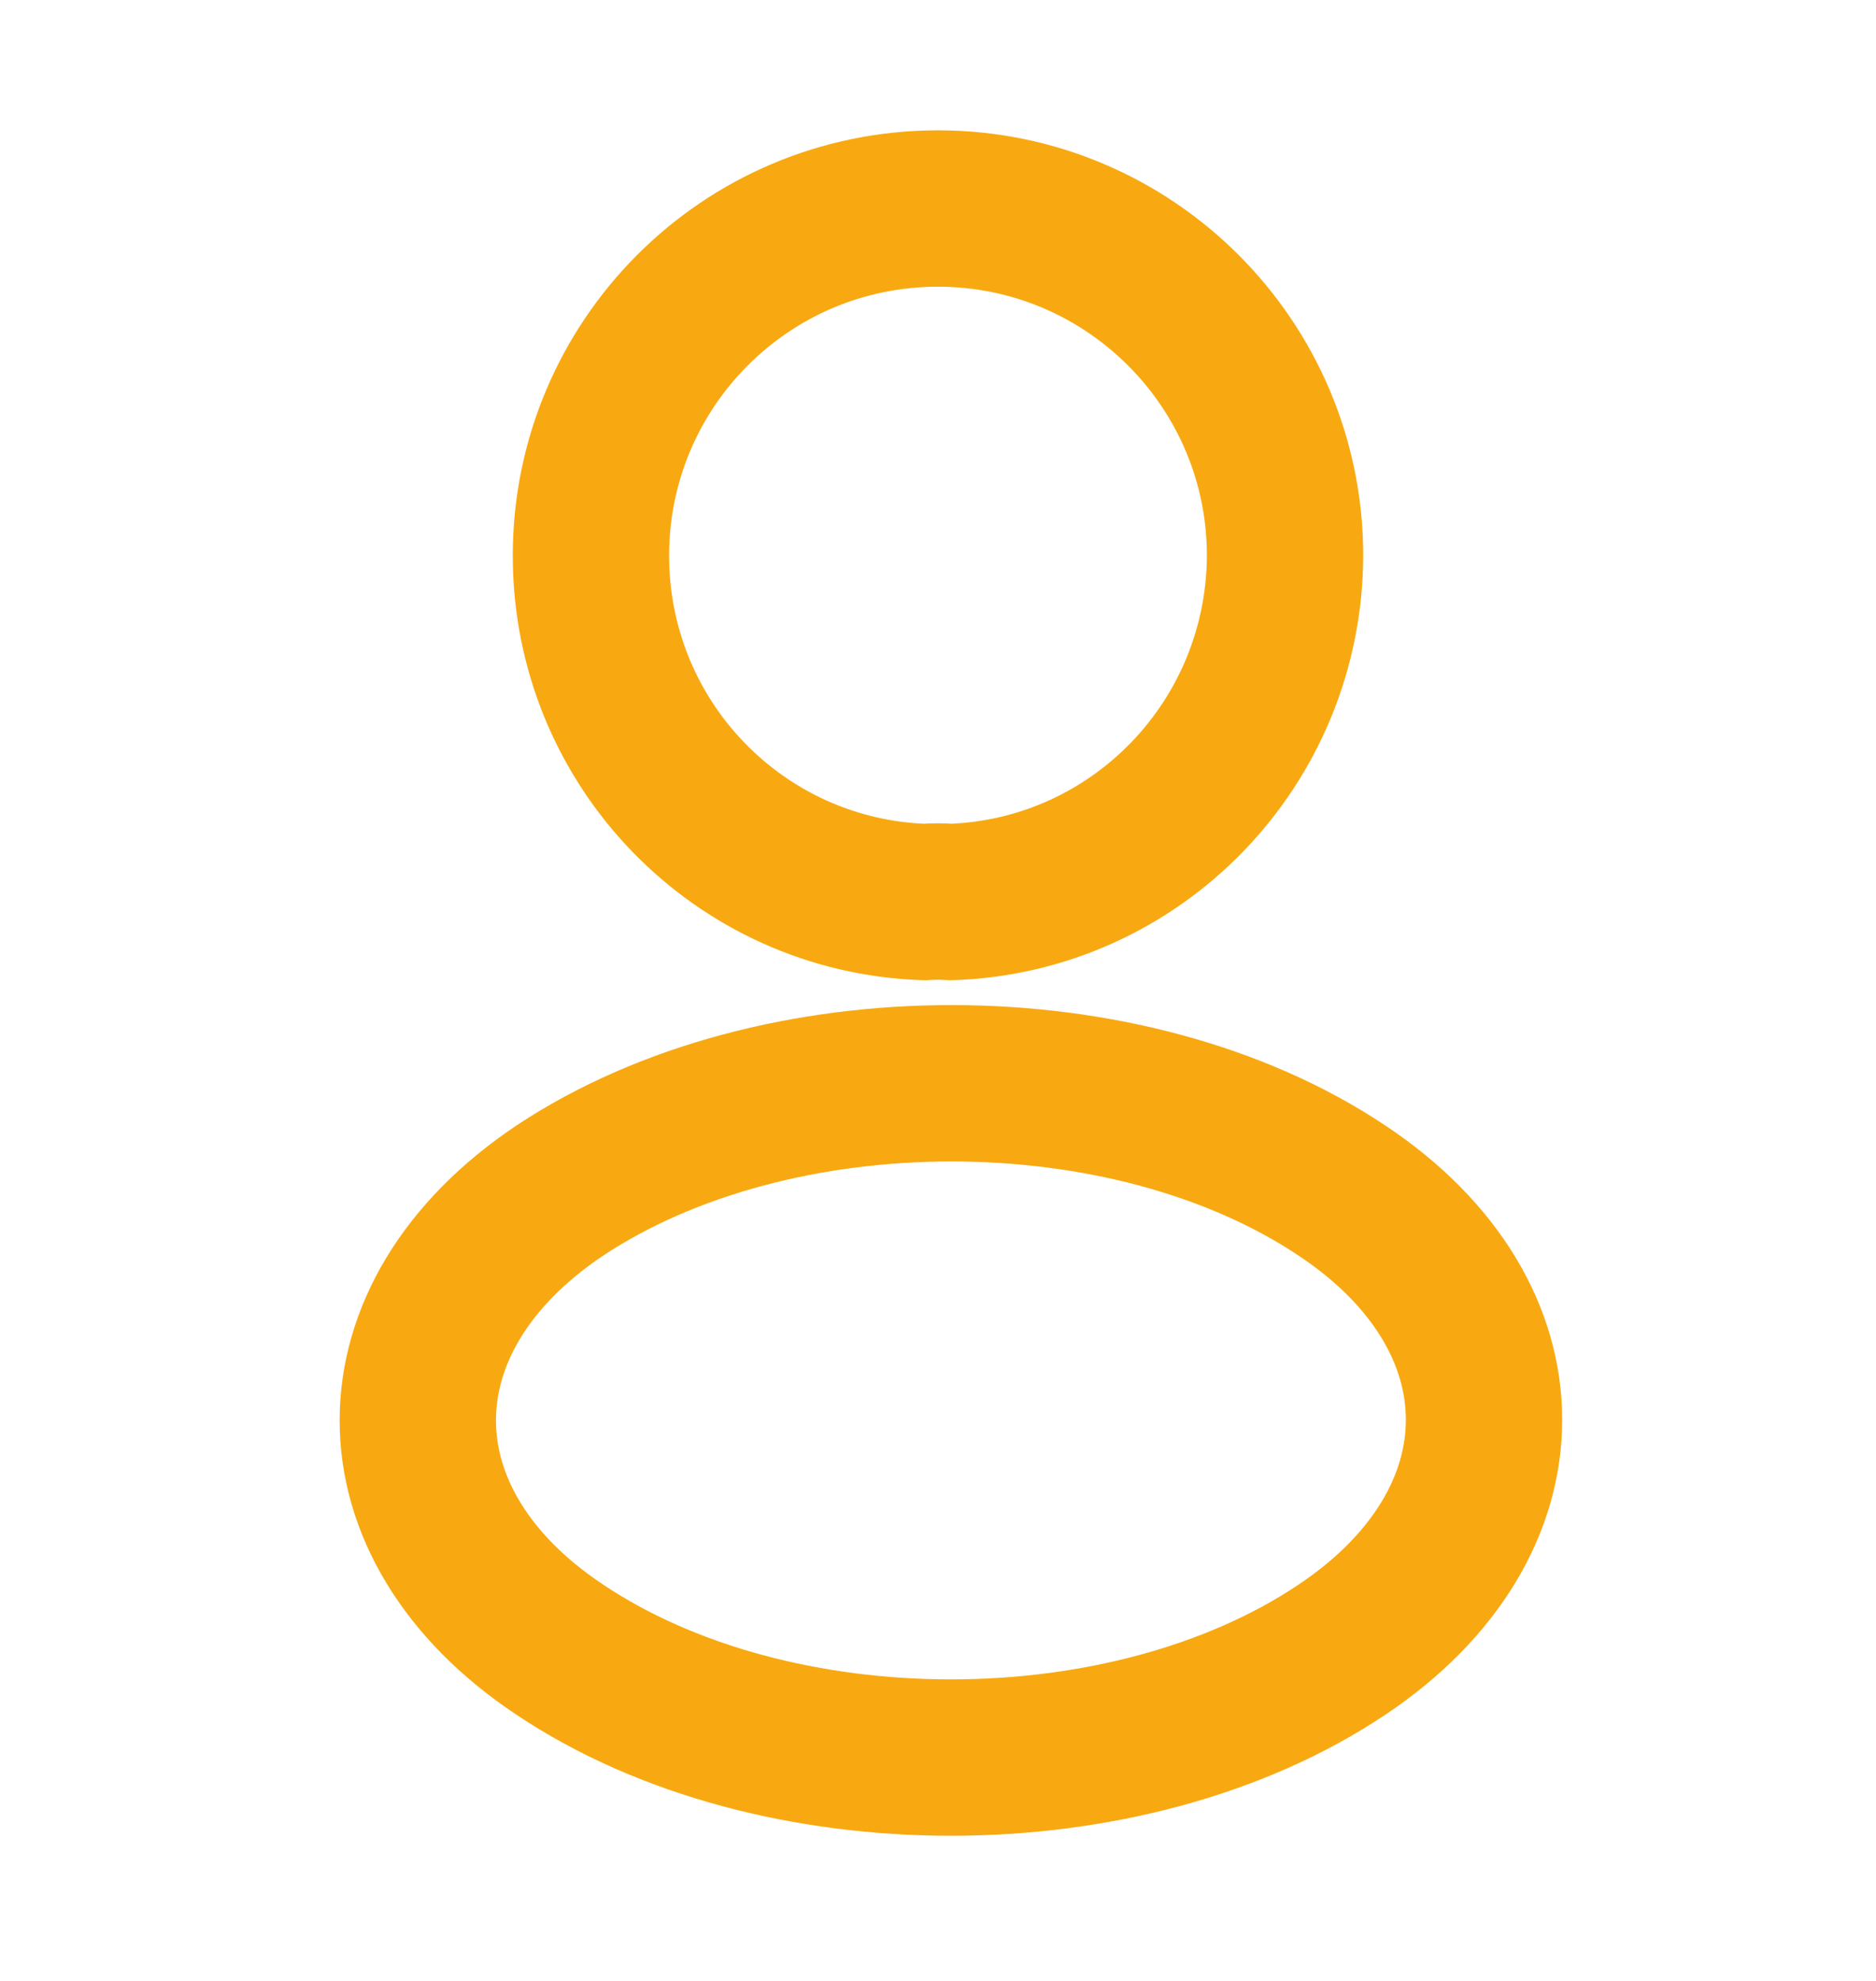 <svg width="18" height="19" viewBox="0 0 18 19" fill="none" xmlns="http://www.w3.org/2000/svg">
<path d="M9.12 8.652C9.045 8.645 8.955 8.645 8.873 8.652C7.088 8.592 5.67 7.13 5.67 5.33C5.67 3.493 7.155 2 9 2C10.838 2 12.33 3.493 12.33 5.33C12.322 7.13 10.905 8.592 9.12 8.652Z" stroke="#F8A911" stroke-width="1.5" stroke-linecap="round" stroke-linejoin="round"/>
<path d="M5.37 11.42C3.555 12.635 3.555 14.615 5.37 15.822C7.433 17.203 10.815 17.203 12.877 15.822C14.693 14.607 14.693 12.627 12.877 11.42C10.822 10.047 7.44 10.047 5.37 11.42Z" stroke="#F8A911" stroke-width="1.5" stroke-linecap="round" stroke-linejoin="round"/>
</svg>
